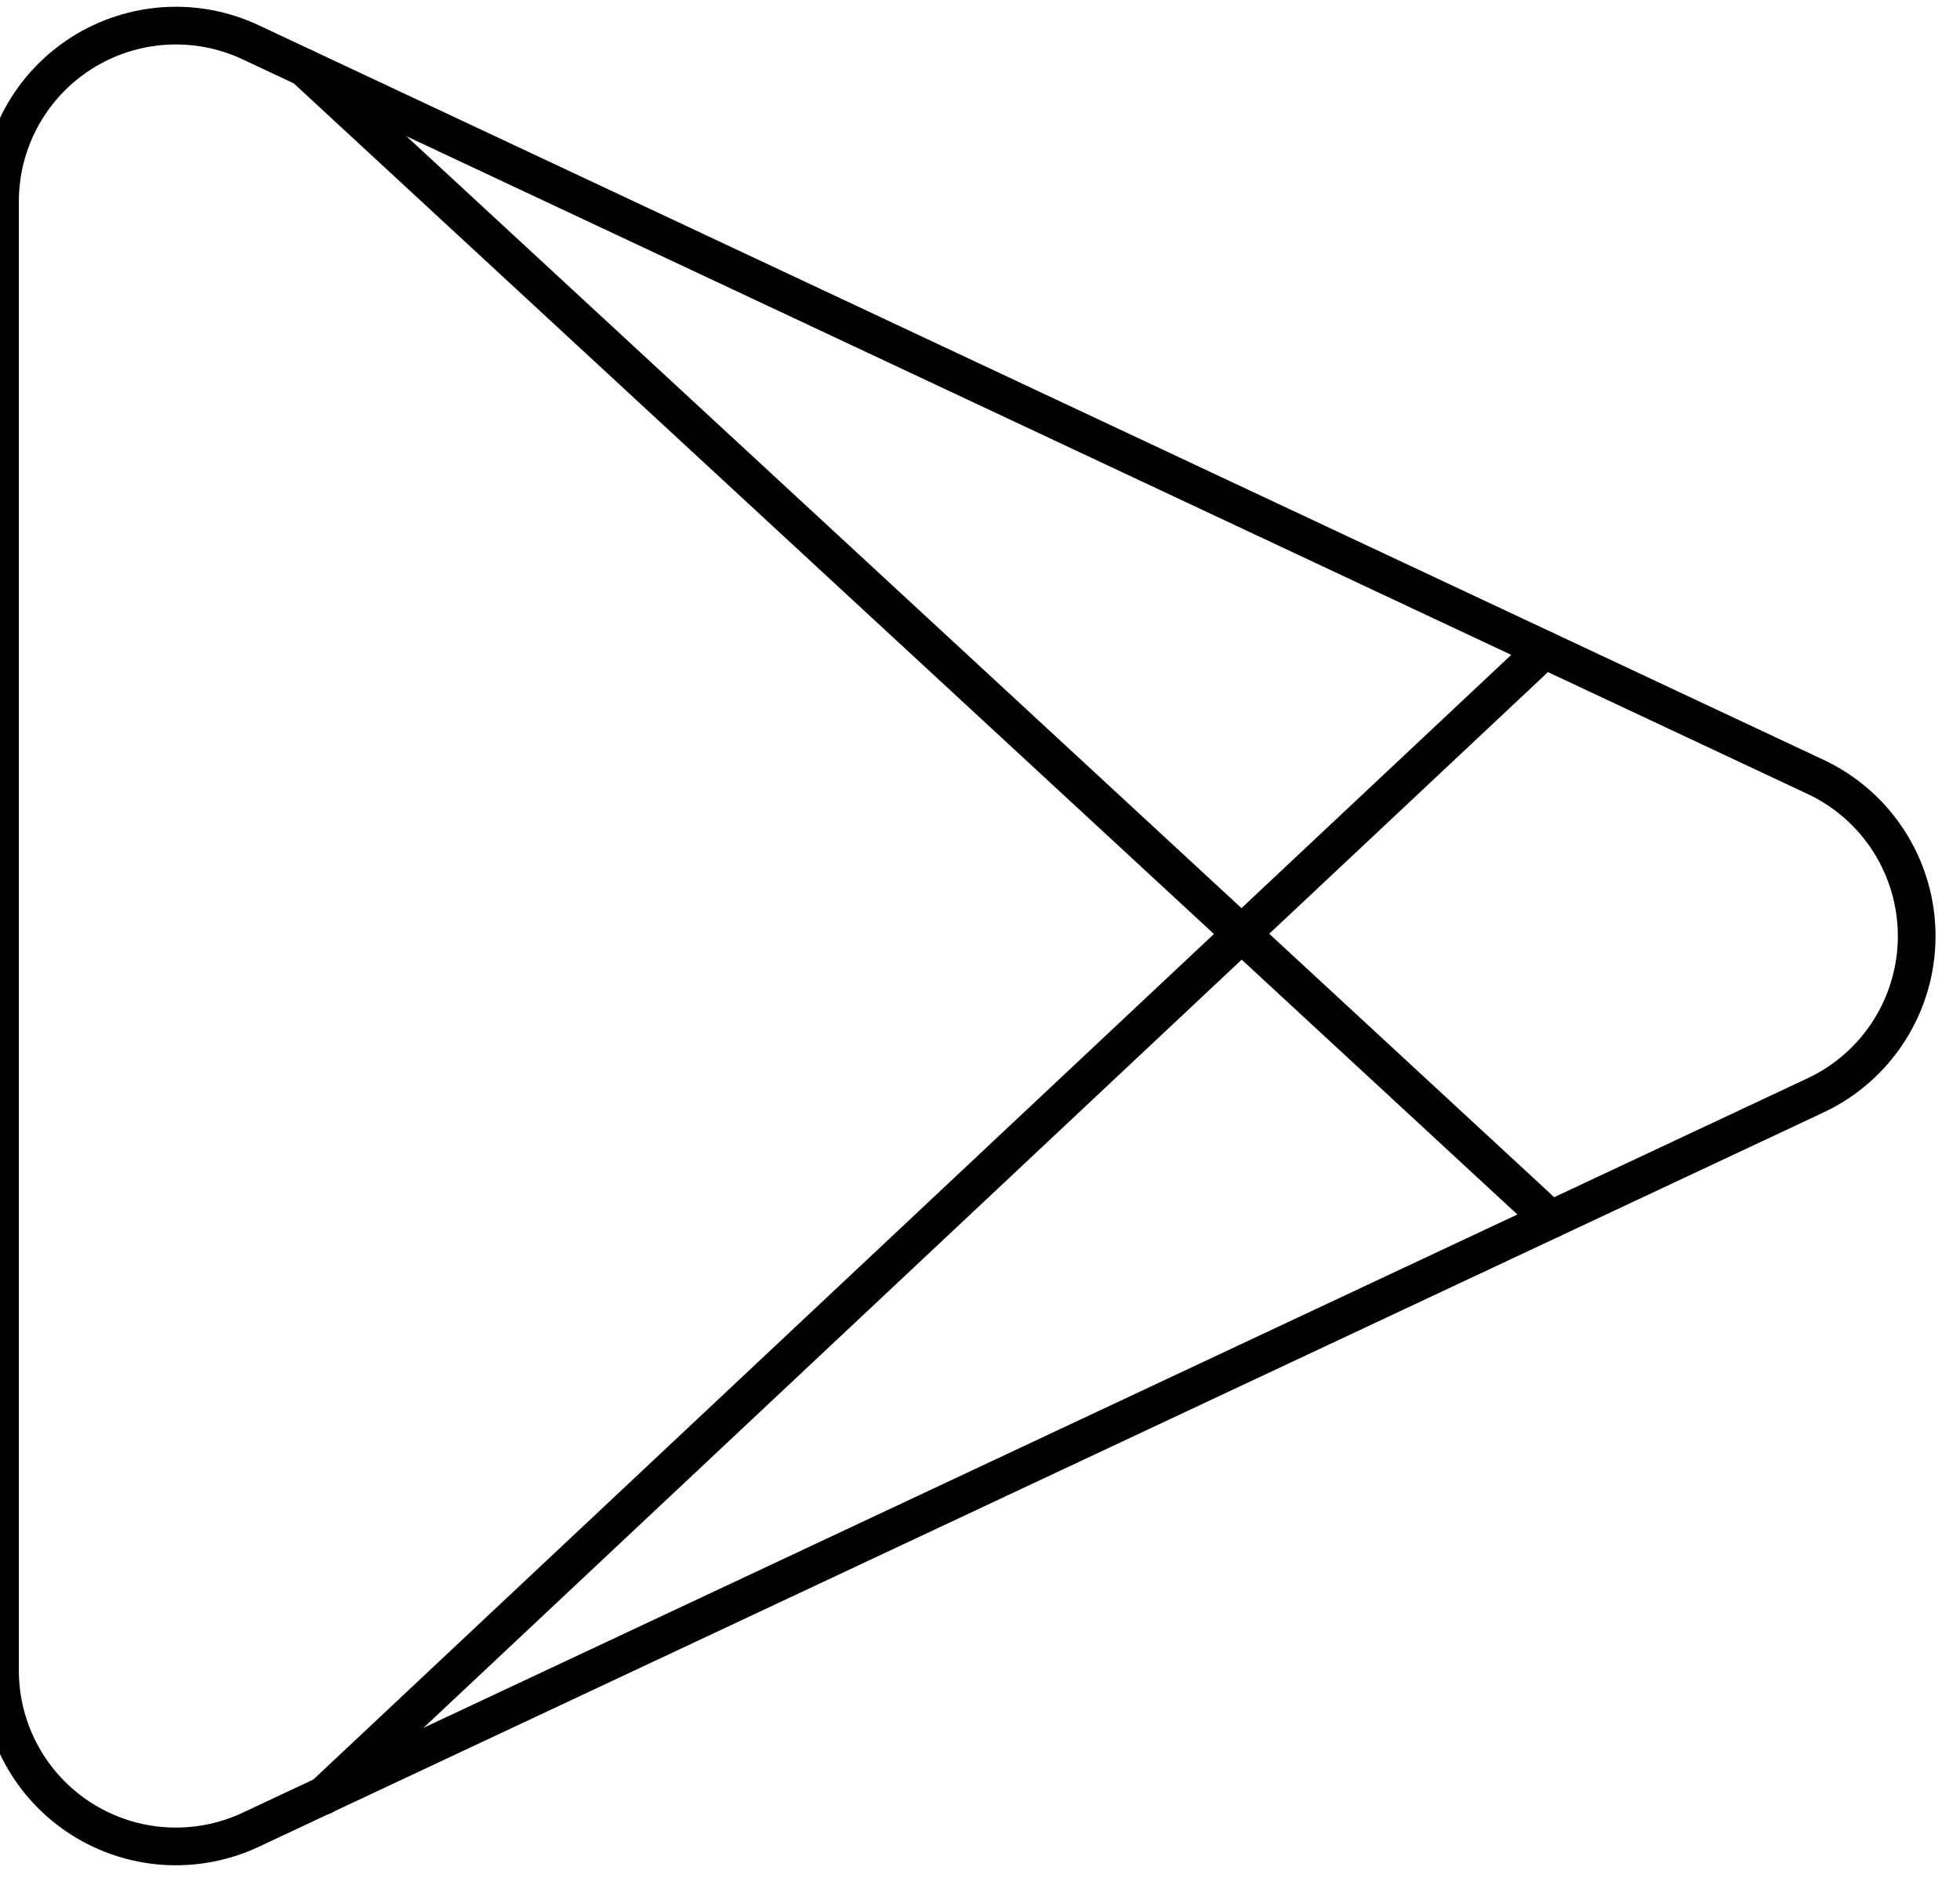 <svg width="52" height="50" viewBox="0 0 52 50" fill="none" xmlns="http://www.w3.org/2000/svg">
<path fill-rule="evenodd" clip-rule="evenodd" d="M6.65 1.122C5.205 0.443 3.513 0.551 2.165 1.407C0.817 2.263 0 3.748 2.20286e-07 5.345V44.312C-0 45.909 0.816 47.395 2.164 48.252C3.512 49.109 5.204 49.216 6.65 48.538L48.167 29.057C49.805 28.288 50.851 26.642 50.851 24.832C50.851 23.023 49.805 21.376 48.167 20.608L6.65 1.122Z" stroke="black" stroke-linecap="round" stroke-linejoin="round"/>
<path d="M8.076 1.792L41.141 32.353" stroke="black" stroke-linecap="round" stroke-linejoin="round"/>
<path d="M8.584 47.637L40.971 17.234" stroke="black" stroke-linecap="round" stroke-linejoin="round"/>
</svg>
